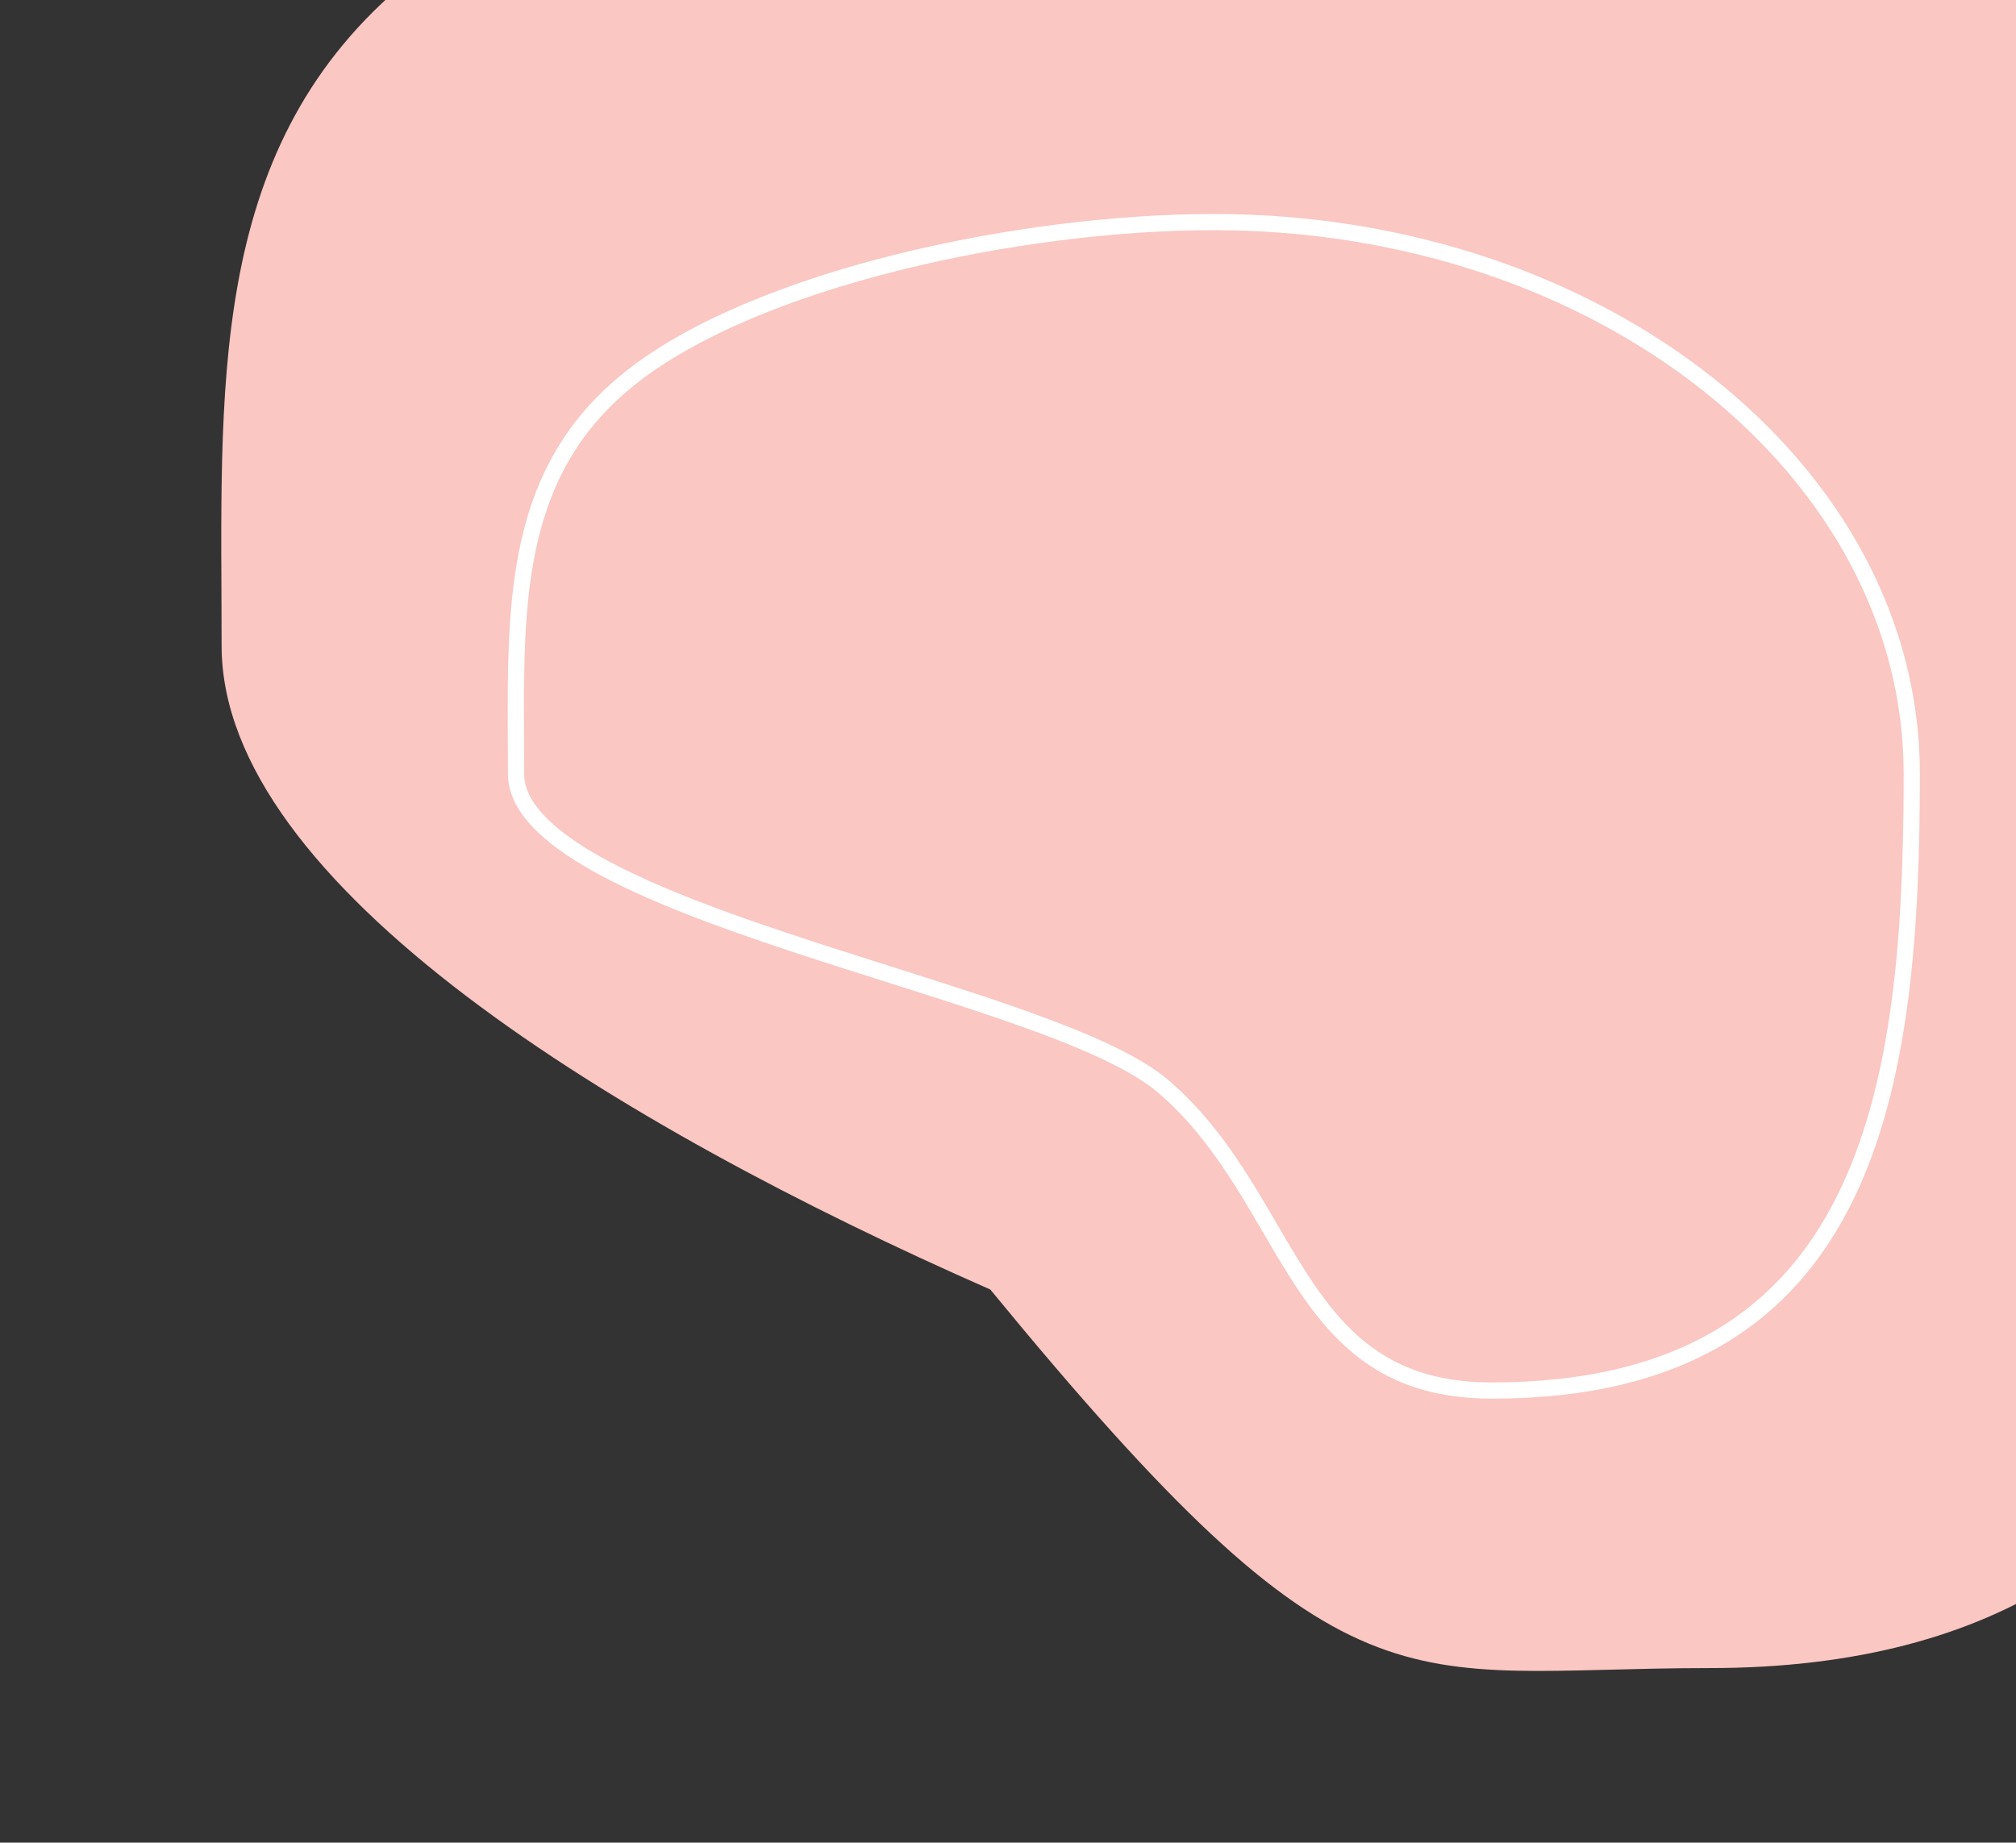 <svg xmlns="http://www.w3.org/2000/svg" xmlns:xlink="http://www.w3.org/1999/xlink" width="373" height="341" viewBox="0 0 373 341">
  <rect x="0" y="0" width="373" height="341" fill="#333333" stroke="none"/>
  <defs>
    <clipPath id="clip-path">
      <rect id="Rectangle_1103" data-name="Rectangle 1103" width="373" height="341" transform="translate(1547)" fill="#fff" stroke="#707070" stroke-width="1"/>
    </clipPath>
  </defs>
  <g id="corner-pink-blob" transform="translate(-1547)" clip-path="url(#clip-path)">
    <path id="big-pink-blob" d="M197.5,0C306.576,0,395,75.888,395,169.5S384.344,358.7,275.268,358.7c-57.483,0-66.332,11.238-133.042-70.059C73.181,258.3,0,213.779,0,169.5,0,122.694-2.972,78.466,32.946,47.641,68.509,17.119,142.962,0,197.5,0Z" transform="translate(1588 -50)" fill="#fac7c2"/>
    <g id="small-pink-blob" transform="translate(1641 39.598)" fill="#fac7c2">
      <path d="M 182.03 217.739 C 176.34 217.739 171.415 216.934 166.975 215.279 C 163.016 213.803 159.502 211.665 156.231 208.743 C 150.038 203.21 145.639 195.677 140.982 187.703 C 135.647 178.568 130.13 169.122 121.323 161.536 C 112.666 154.079 91.92 147.507 69.956 140.55 C 53.264 135.262 36.004 129.794 22.881 123.606 C 15.87 120.301 10.728 117.126 7.161 113.899 C 5.282 112.2 3.852 110.478 2.911 108.783 C 1.948 107.048 1.48 105.353 1.48 103.599 C 1.48 101.554 1.47 99.49 1.46 97.494 C 1.395 84.273 1.333 71.785 4.004 60.339 C 5.422 54.263 7.489 49 10.324 44.251 C 13.484 38.959 17.532 34.393 22.701 30.294 C 28.247 25.894 35.484 21.785 44.21 18.079 C 52.364 14.617 61.66 11.568 71.842 9.019 C 81.506 6.599 91.61 4.713 101.872 3.415 C 111.912 2.144 121.577 1.5 130.598 1.5 C 139.38 1.5 148.156 2.202 156.682 3.585 C 164.988 4.933 173.158 6.945 180.963 9.563 C 188.623 12.133 196.011 15.313 202.919 19.015 C 209.757 22.679 216.186 26.886 222.027 31.519 C 227.861 36.146 233.157 41.237 237.767 46.648 C 242.414 52.105 246.405 57.936 249.628 63.979 C 252.906 70.127 255.424 76.558 257.11 83.095 C 258.839 89.798 259.716 96.696 259.716 103.599 C 259.716 121.064 259.033 134.02 257.501 145.609 C 255.551 160.361 252.224 172.333 247.331 182.209 C 244.617 187.687 241.365 192.575 237.665 196.74 C 233.739 201.159 229.166 204.922 224.075 207.924 C 218.689 211.1 212.538 213.534 205.793 215.158 C 198.684 216.871 190.689 217.739 182.03 217.739 Z" stroke="none"/>
      <path d="M 130.598 3 C 121.64 3 112.038 3.64 102.061 4.903 C 91.857 6.194 81.813 8.068 72.206 10.474 C 62.1 13.004 52.878 16.028 44.796 19.46 C 36.194 23.113 29.074 27.153 23.633 31.469 C 18.609 35.453 14.677 39.886 11.612 45.02 C 8.858 49.634 6.847 54.757 5.465 60.68 C 2.834 71.954 2.895 84.356 2.96 97.487 C 2.97 99.484 2.98 101.55 2.98 103.599 C 2.98 105.091 3.386 106.549 4.223 108.055 C 5.084 109.606 6.411 111.198 8.168 112.787 C 11.624 115.913 16.646 119.008 23.521 122.25 C 36.553 128.395 53.764 133.847 70.409 139.12 C 81.515 142.638 92.006 145.961 101.015 149.394 C 111.426 153.36 118.19 156.857 122.302 160.399 C 131.299 168.149 136.88 177.705 142.277 186.946 C 146.873 194.816 151.214 202.249 157.23 207.624 C 163.809 213.501 171.689 216.239 182.03 216.239 C 190.571 216.239 198.448 215.385 205.442 213.7 C 212.042 212.11 218.055 209.732 223.313 206.632 C 228.27 203.709 232.721 200.046 236.544 195.743 C 240.156 191.679 243.333 186.901 245.987 181.543 C 250.806 171.817 254.085 159.998 256.014 145.413 C 257.537 133.891 258.216 120.996 258.216 103.599 C 258.216 96.823 257.355 90.05 255.658 83.47 C 254.001 77.048 251.527 70.728 248.304 64.685 C 245.132 58.737 241.203 52.996 236.625 47.621 C 232.078 42.283 226.853 37.261 221.095 32.694 C 215.324 28.117 208.97 23.959 202.211 20.337 C 195.376 16.675 188.067 13.529 180.486 10.986 C 172.757 8.393 164.668 6.401 156.441 5.066 C 147.995 3.695 139.3 3 130.598 3 M 130.598 0 C 202.736 0 261.216 46.383 261.216 103.599 C 261.216 160.815 254.169 219.239 182.03 219.239 C 144.013 219.239 144.345 183.346 120.344 162.672 C 99.051 144.331 -0.02 130.662 -0.02 103.599 C -0.02 74.991 -1.986 47.959 21.769 29.118 C 45.289 10.463 94.529 0 130.598 0 Z" stroke="none" fill="#fff"/>
    </g>
  </g>
</svg>
